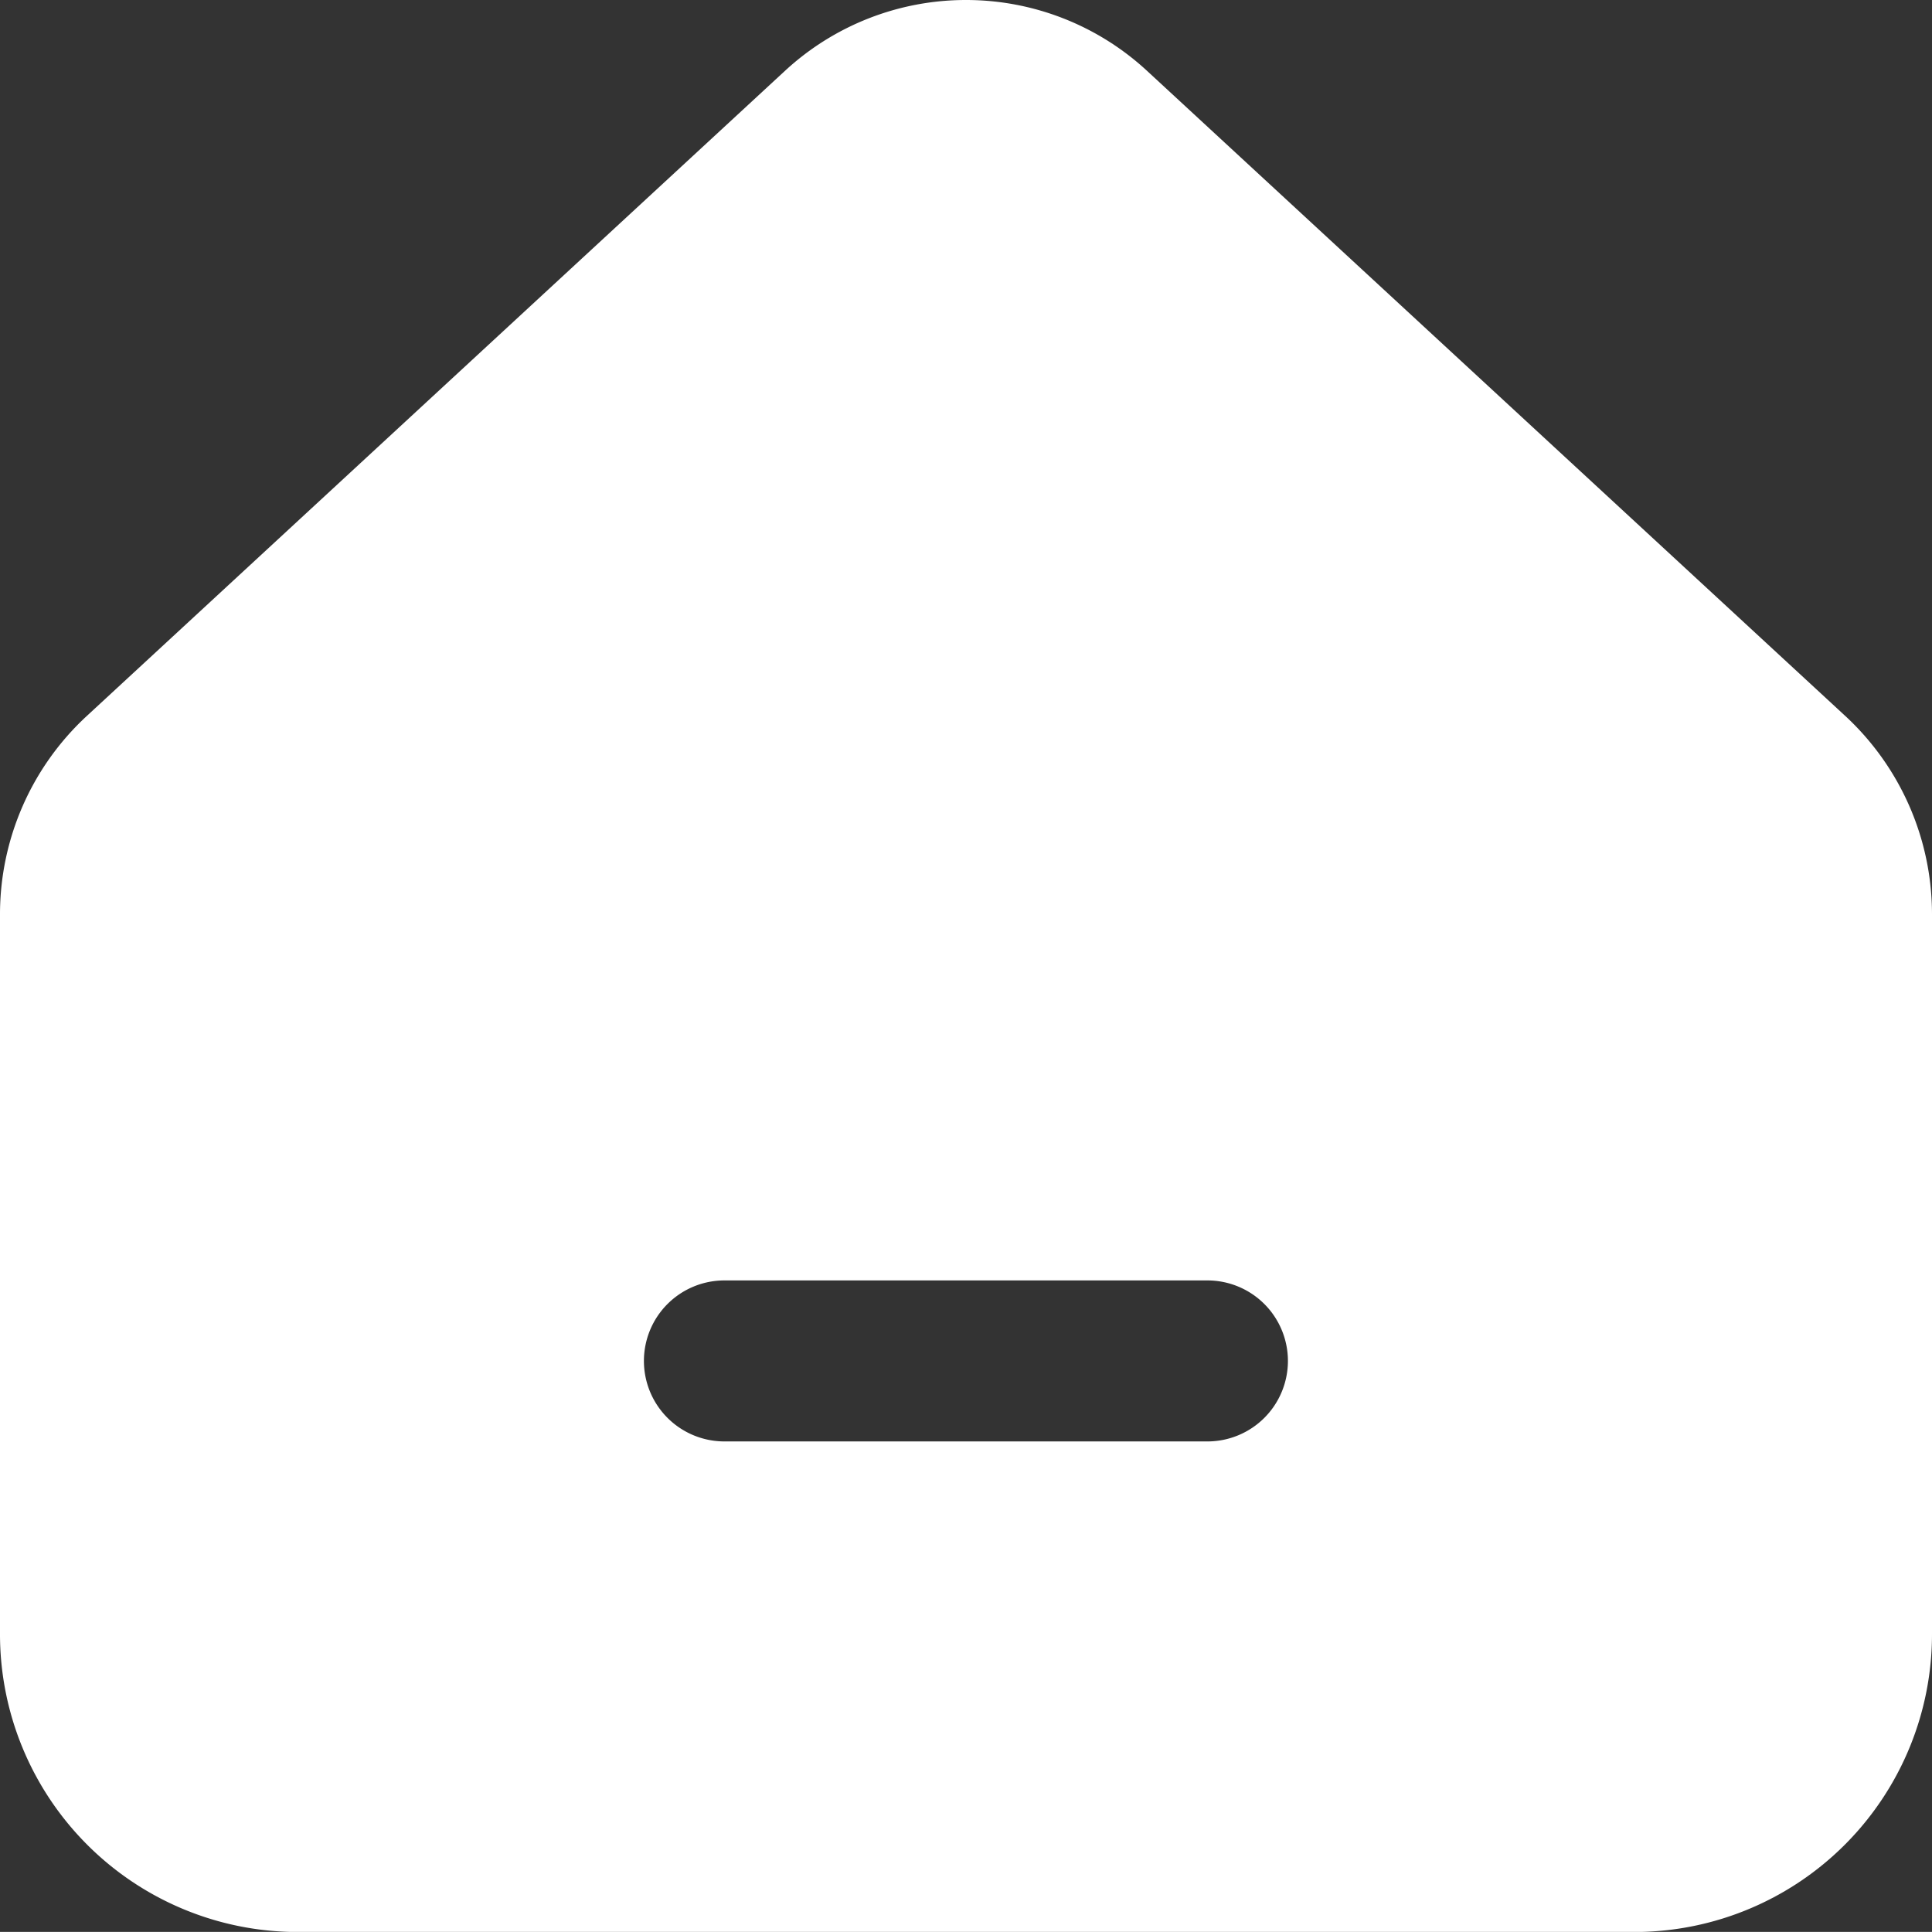 <svg xmlns="http://www.w3.org/2000/svg" width="24" height="23.999" viewBox="0 0 24 23.999">
  <rect x="0" y="0" width="24" height="23.999" fill="#333333" stroke="none"/>
  <g id="Group_1993" data-name="Group 1993" transform="translate(-276.5 -42.283)">
    <path id="Subtraction_4" data-name="Subtraction 4" d="M-241.185-766.717h-16.63a3.7,3.7,0,0,1-3.685-3.713v-8.929a3.355,3.355,0,0,1,1.075-2.461l8.673-8.014a3.311,3.311,0,0,1,2.252-.883,3.311,3.311,0,0,1,2.252.883l8.674,8.014a3.358,3.358,0,0,1,1.074,2.461v8.929A3.7,3.7,0,0,1-241.185-766.717Zm-11.316-8.094a1,1,0,0,0-1,1,1,1,0,0,0,1,1h6a1,1,0,0,0,1-1,1,1,0,0,0-1-1Z" transform="translate(538 833)" fill="#fff"/>
  </g>
</svg>
